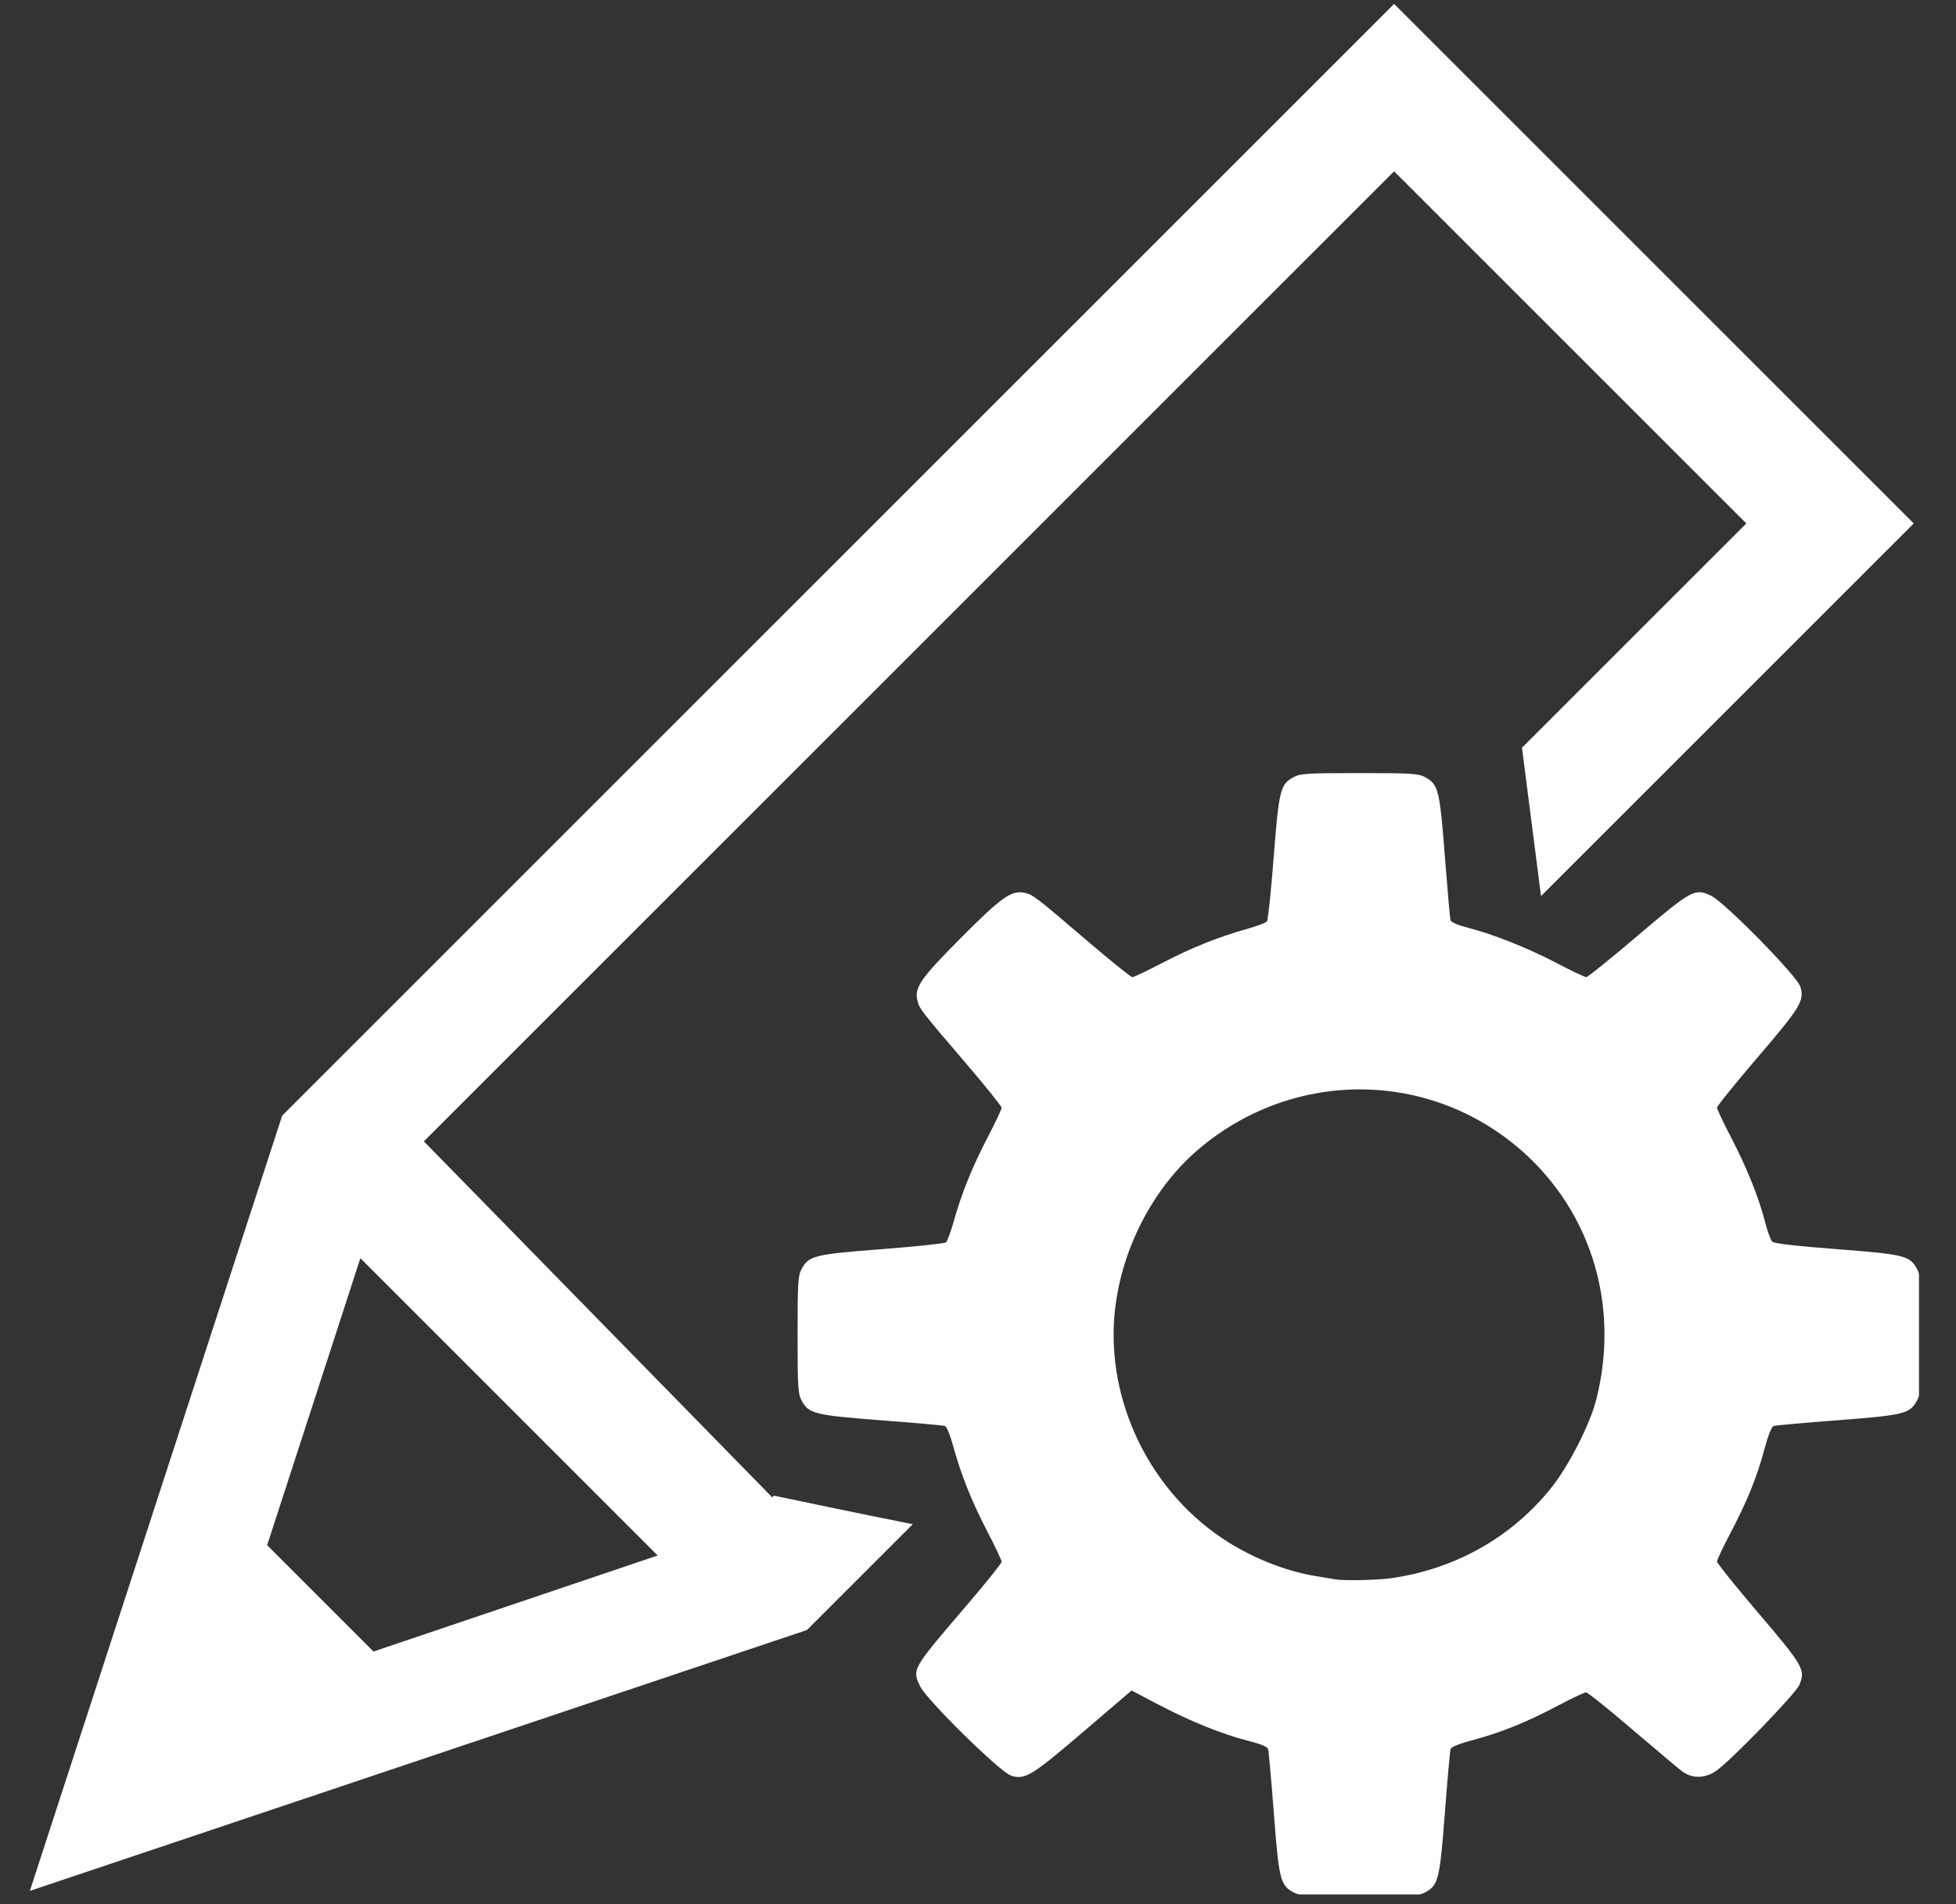 <svg width="38" height="37" viewBox="0 0 38 37" fill="none" xmlns="http://www.w3.org/2000/svg">
<rect x="0" y="0" width="38" height="37" fill="#333333" stroke="none"/>
<g clip-path="url(#clip0_249_13574)">
<path d="M27.084 0.076L5.482 21.678L0.58 36.742L15.677 31.673L17.733 29.617C16.826 29.439 15.084 29.072 15.035 29.062L15.002 29.095L8.235 22.178L27.084 3.329L33.926 10.171L29.568 14.529L29.938 17.412L37.179 10.171L27.084 0.076ZM26.408 15.022C25.391 15.022 25.262 15.03 25.131 15.101C24.873 15.239 24.846 15.348 24.744 16.663C24.693 17.32 24.634 17.879 24.613 17.905C24.592 17.931 24.416 17.997 24.223 18.051C23.668 18.206 23.147 18.416 22.578 18.712C22.288 18.863 22.028 18.987 21.999 18.987C21.971 18.987 21.575 18.669 21.119 18.279C20.096 17.405 20.067 17.383 19.896 17.347C19.65 17.295 19.446 17.441 18.662 18.23C17.892 19.005 17.768 19.181 17.82 19.428C17.856 19.595 17.883 19.631 18.752 20.645C19.141 21.1 19.459 21.496 19.459 21.525C19.459 21.554 19.336 21.815 19.185 22.105C18.888 22.674 18.678 23.195 18.523 23.751C18.469 23.944 18.403 24.119 18.377 24.141C18.351 24.162 17.793 24.221 17.136 24.272C15.82 24.373 15.712 24.4 15.573 24.658C15.503 24.79 15.495 24.919 15.495 25.936C15.495 26.953 15.503 27.082 15.573 27.213C15.711 27.471 15.822 27.498 17.115 27.598C17.759 27.647 18.316 27.696 18.352 27.707C18.392 27.719 18.455 27.868 18.518 28.099C18.672 28.661 18.88 29.181 19.185 29.766C19.336 30.056 19.459 30.317 19.459 30.347C19.459 30.376 19.155 30.755 18.784 31.189C17.711 32.442 17.716 32.434 17.878 32.77C18.007 33.036 19.429 34.433 19.641 34.502C19.911 34.59 20.037 34.513 21.046 33.65L21.984 32.848L22.501 33.12C23.124 33.447 23.755 33.702 24.25 33.826C24.495 33.888 24.622 33.941 24.636 33.987C24.648 34.026 24.698 34.585 24.747 35.229C24.846 36.523 24.873 36.633 25.131 36.771C25.262 36.841 25.391 36.849 26.408 36.849C27.425 36.849 27.554 36.841 27.686 36.771C27.943 36.633 27.971 36.523 28.07 35.229C28.119 34.585 28.169 34.027 28.18 33.989C28.193 33.944 28.347 33.882 28.636 33.805C29.176 33.66 29.655 33.465 30.277 33.137C30.54 32.998 30.782 32.885 30.813 32.885C30.844 32.885 31.242 33.203 31.697 33.593C32.153 33.982 32.589 34.349 32.666 34.409C32.866 34.564 33.119 34.563 33.343 34.408C33.629 34.209 34.885 32.911 34.957 32.739C35.079 32.446 35.034 32.367 34.162 31.345C33.719 30.825 33.357 30.374 33.357 30.342C33.357 30.31 33.471 30.068 33.61 29.804C33.938 29.182 34.132 28.704 34.277 28.164C34.354 27.875 34.417 27.721 34.462 27.707C34.499 27.696 35.057 27.646 35.702 27.597C36.995 27.498 37.105 27.471 37.243 27.213C37.314 27.082 37.322 26.953 37.322 25.936C37.322 24.919 37.314 24.79 37.243 24.658C37.105 24.4 36.997 24.373 35.681 24.272C34.889 24.212 34.468 24.163 34.431 24.127C34.4 24.097 34.337 23.927 34.292 23.75C34.168 23.265 33.938 22.693 33.632 22.105C33.481 21.815 33.357 21.553 33.357 21.523C33.357 21.492 33.71 21.055 34.141 20.552C34.985 19.566 35.062 19.438 34.974 19.168C34.906 18.957 33.509 17.535 33.245 17.407C32.928 17.254 32.869 17.286 31.816 18.181C31.295 18.625 30.846 18.987 30.817 18.987C30.789 18.987 30.528 18.863 30.237 18.711C29.668 18.414 29.003 18.15 28.508 18.024C28.318 17.976 28.191 17.92 28.179 17.88C28.169 17.844 28.12 17.287 28.07 16.642C27.971 15.349 27.943 15.239 27.686 15.101C27.554 15.03 27.425 15.022 26.408 15.022ZM26.517 21.169C27.534 21.19 28.544 21.537 29.388 22.213C30.872 23.4 31.493 25.31 31.01 27.2C30.887 27.682 30.475 28.488 30.136 28.911C29.366 29.872 28.272 30.489 27.026 30.666C26.754 30.705 26.094 30.718 25.939 30.688C25.904 30.681 25.732 30.652 25.556 30.624C24.959 30.527 24.287 30.255 23.744 29.89C22.257 28.892 21.43 27.061 21.678 25.318C21.84 24.172 22.433 23.064 23.265 22.348C24.203 21.541 25.364 21.146 26.517 21.169ZM7.001 24.448L12.777 30.225L7.256 32.091L5.19 30.025L7.001 24.448Z" fill="white"/>
</g>
<defs>
<clipPath id="clip0_249_13574">
<rect width="36.802" height="36.802" fill="white" transform="translate(0.479 0.008)"/>
</clipPath>
</defs>
</svg>
